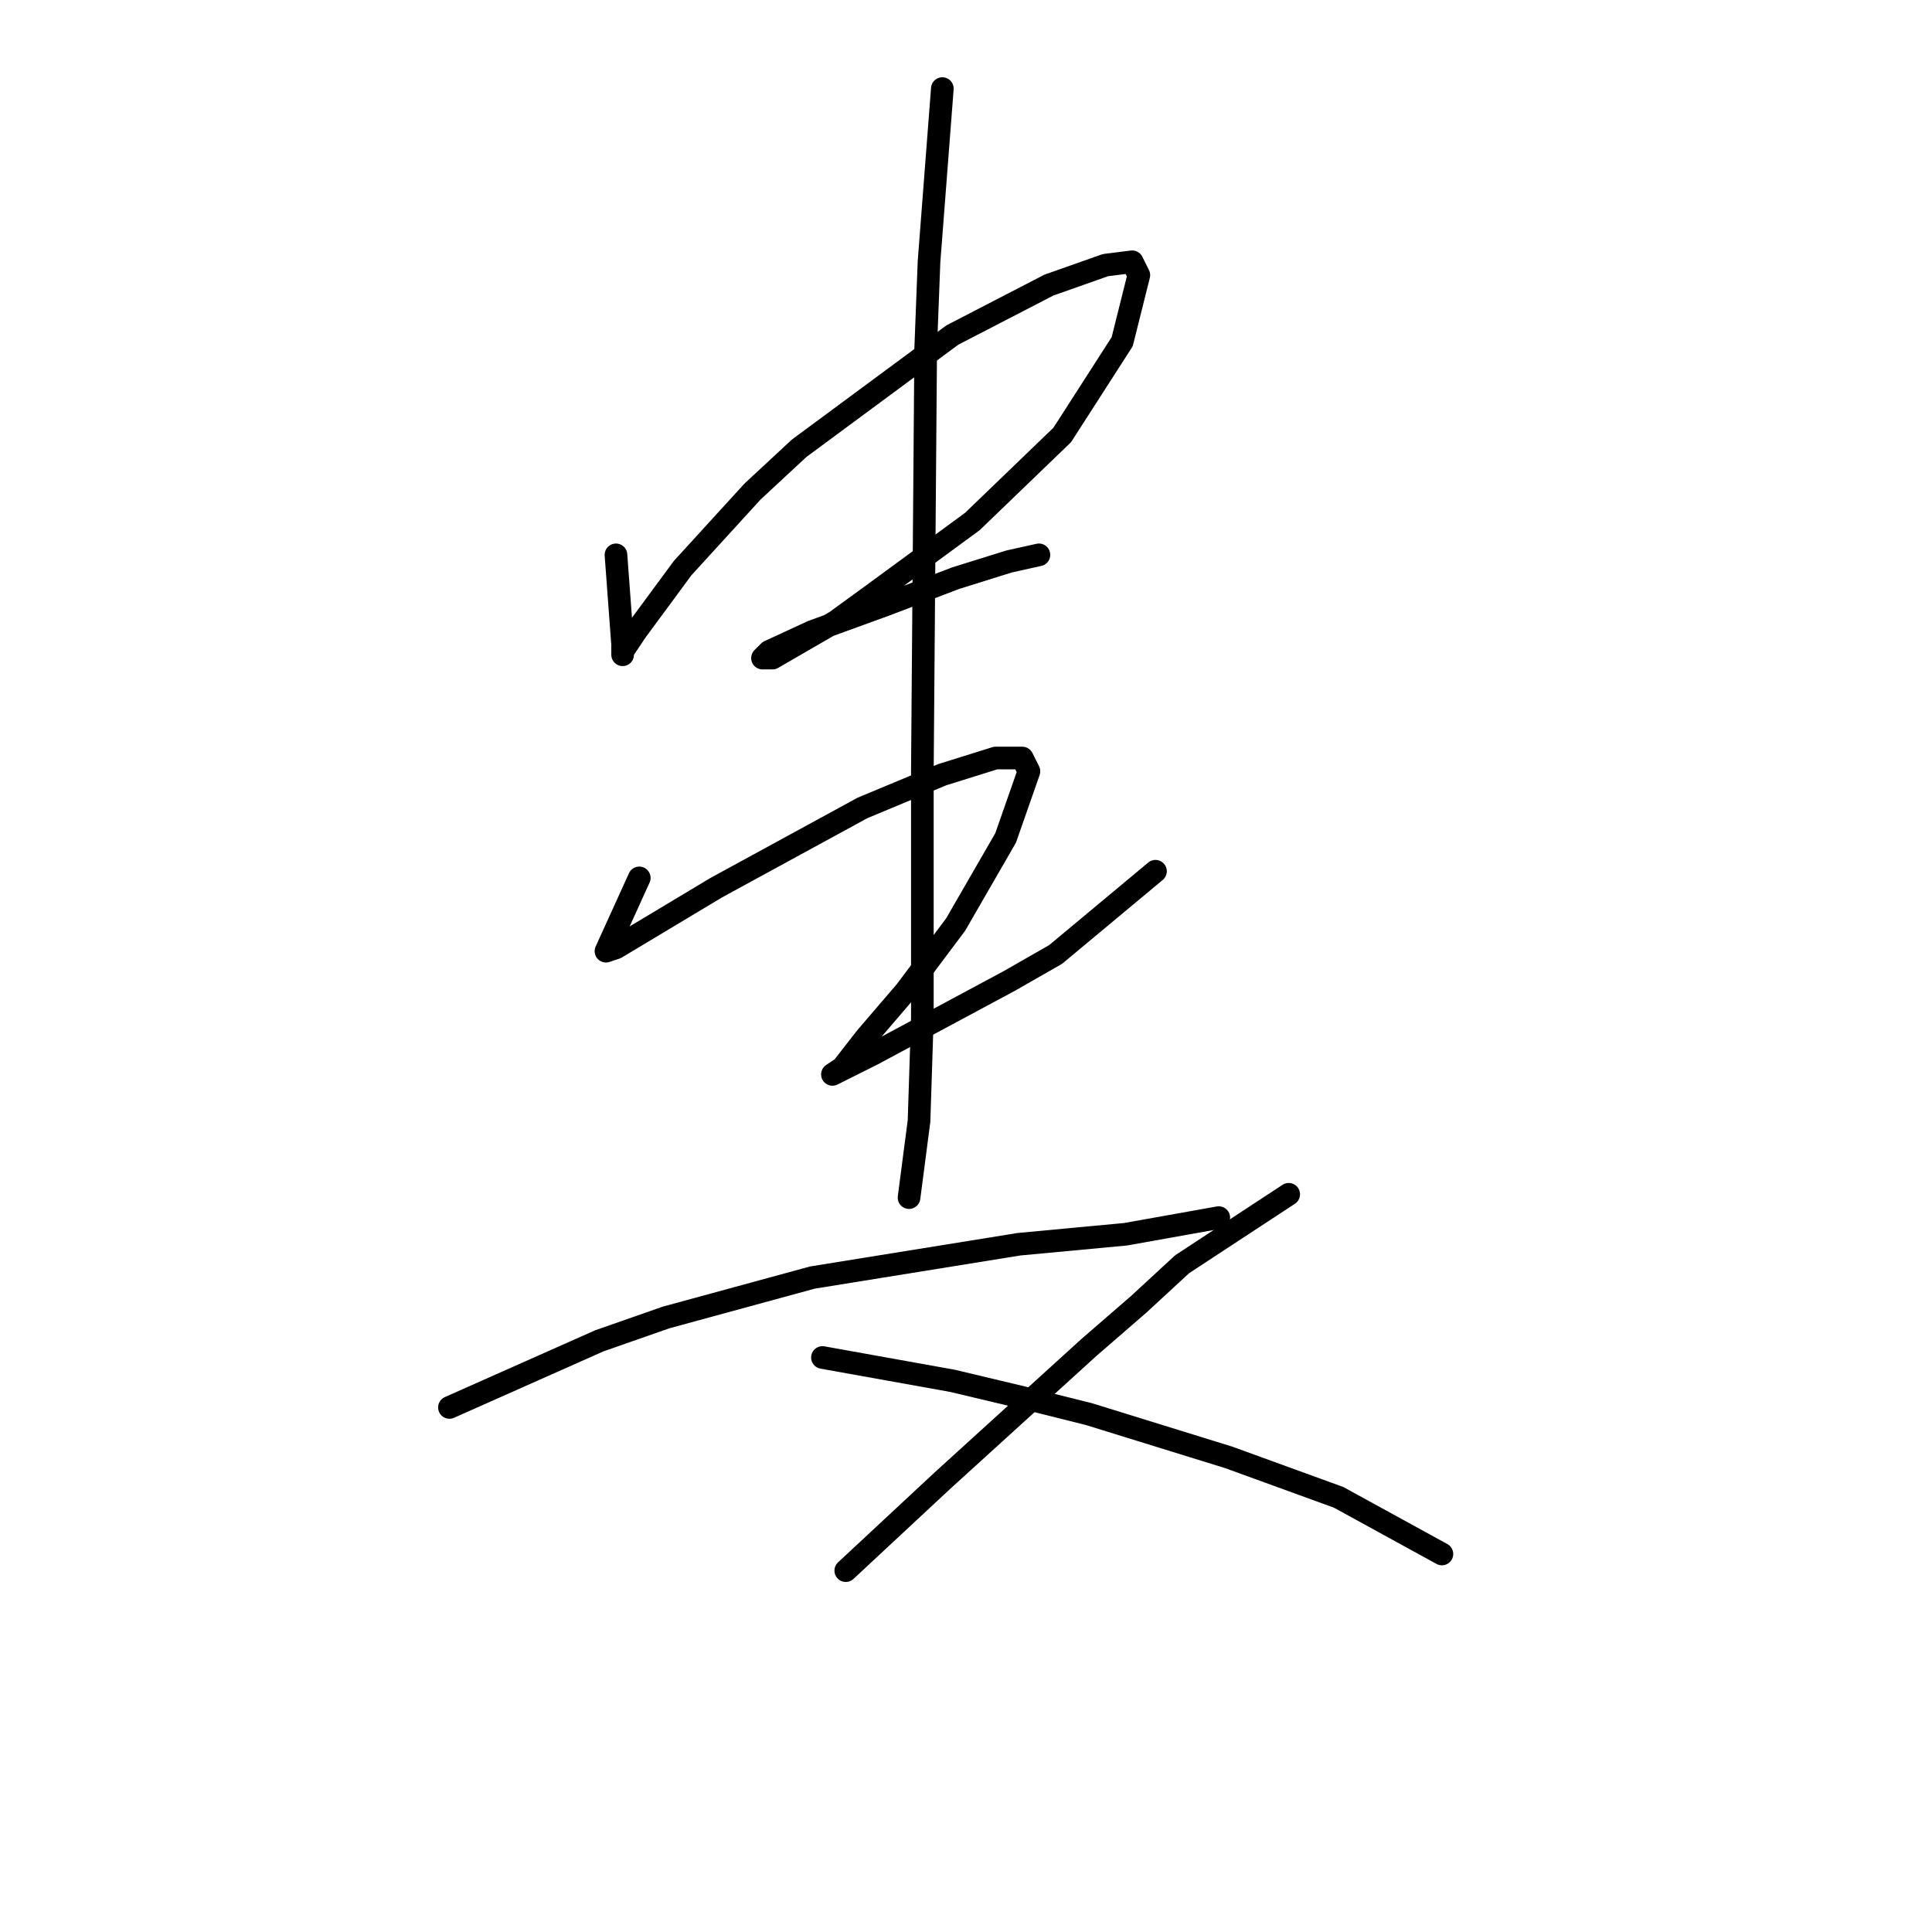 <?xml version="1.0" standalone="no"?>
    <svg width="256" height="256" xmlns="http://www.w3.org/2000/svg" version="1.1">
    <polyline stroke="black" stroke-width="3" stroke-linecap="round" fill="transparent" stroke-linejoin="round" points="81.618 73.521 82.501 85.436 82.501 86.318 82.501 86.76 82.501 86.318 84.266 83.67 90.444 75.286 99.711 65.136 105.889 59.399 126.189 44.395 138.987 37.775 146.489 35.128 150.019 34.686 150.902 36.452 148.695 45.277 140.752 57.634 128.837 69.108 115.598 78.816 110.744 82.347 102.359 87.201 101.035 87.201 101.918 86.318 107.655 83.67 117.363 80.14 126.63 76.61 133.691 74.403 137.663 73.521 137.663 73.521 " />
        <polyline stroke="black" stroke-width="3" stroke-linecap="round" fill="transparent" stroke-linejoin="round" points="84.707 116.327 80.294 126.035 81.618 125.594 94.857 117.65 114.274 107.059 124.865 102.646 131.926 100.44 135.456 100.44 136.339 102.205 133.25 111.031 126.63 122.505 120.011 131.331 114.715 137.509 111.626 141.481 110.302 142.363 112.068 141.481 115.598 139.715 133.691 130.007 139.869 126.476 153.108 115.444 153.108 115.444 " />
        <polyline stroke="black" stroke-width="3" stroke-linecap="round" fill="transparent" stroke-linejoin="round" points="124.865 11.739 123.1 34.686 122.659 46.16 122.217 102.205 122.217 114.12 122.217 134.861 121.776 148.541 120.452 158.691 120.452 158.691 " />
        <polyline stroke="black" stroke-width="3" stroke-linecap="round" fill="transparent" stroke-linejoin="round" points="59.553 186.493 79.411 177.667 88.237 174.578 107.655 169.282 135.015 164.869 149.137 163.546 161.493 161.339 161.493 161.339 " />
        <polyline stroke="black" stroke-width="3" stroke-linecap="round" fill="transparent" stroke-linejoin="round" points="170.76 158.25 156.639 167.517 150.902 172.813 144.282 178.55 124.865 196.202 112.068 208.117 112.068 208.117 " />
        <polyline stroke="black" stroke-width="3" stroke-linecap="round" fill="transparent" stroke-linejoin="round" points="108.979 179.874 126.189 182.963 135.456 185.169 144.282 187.376 162.817 193.113 177.38 198.408 191.06 205.91 191.06 205.91 " />
        </svg>
